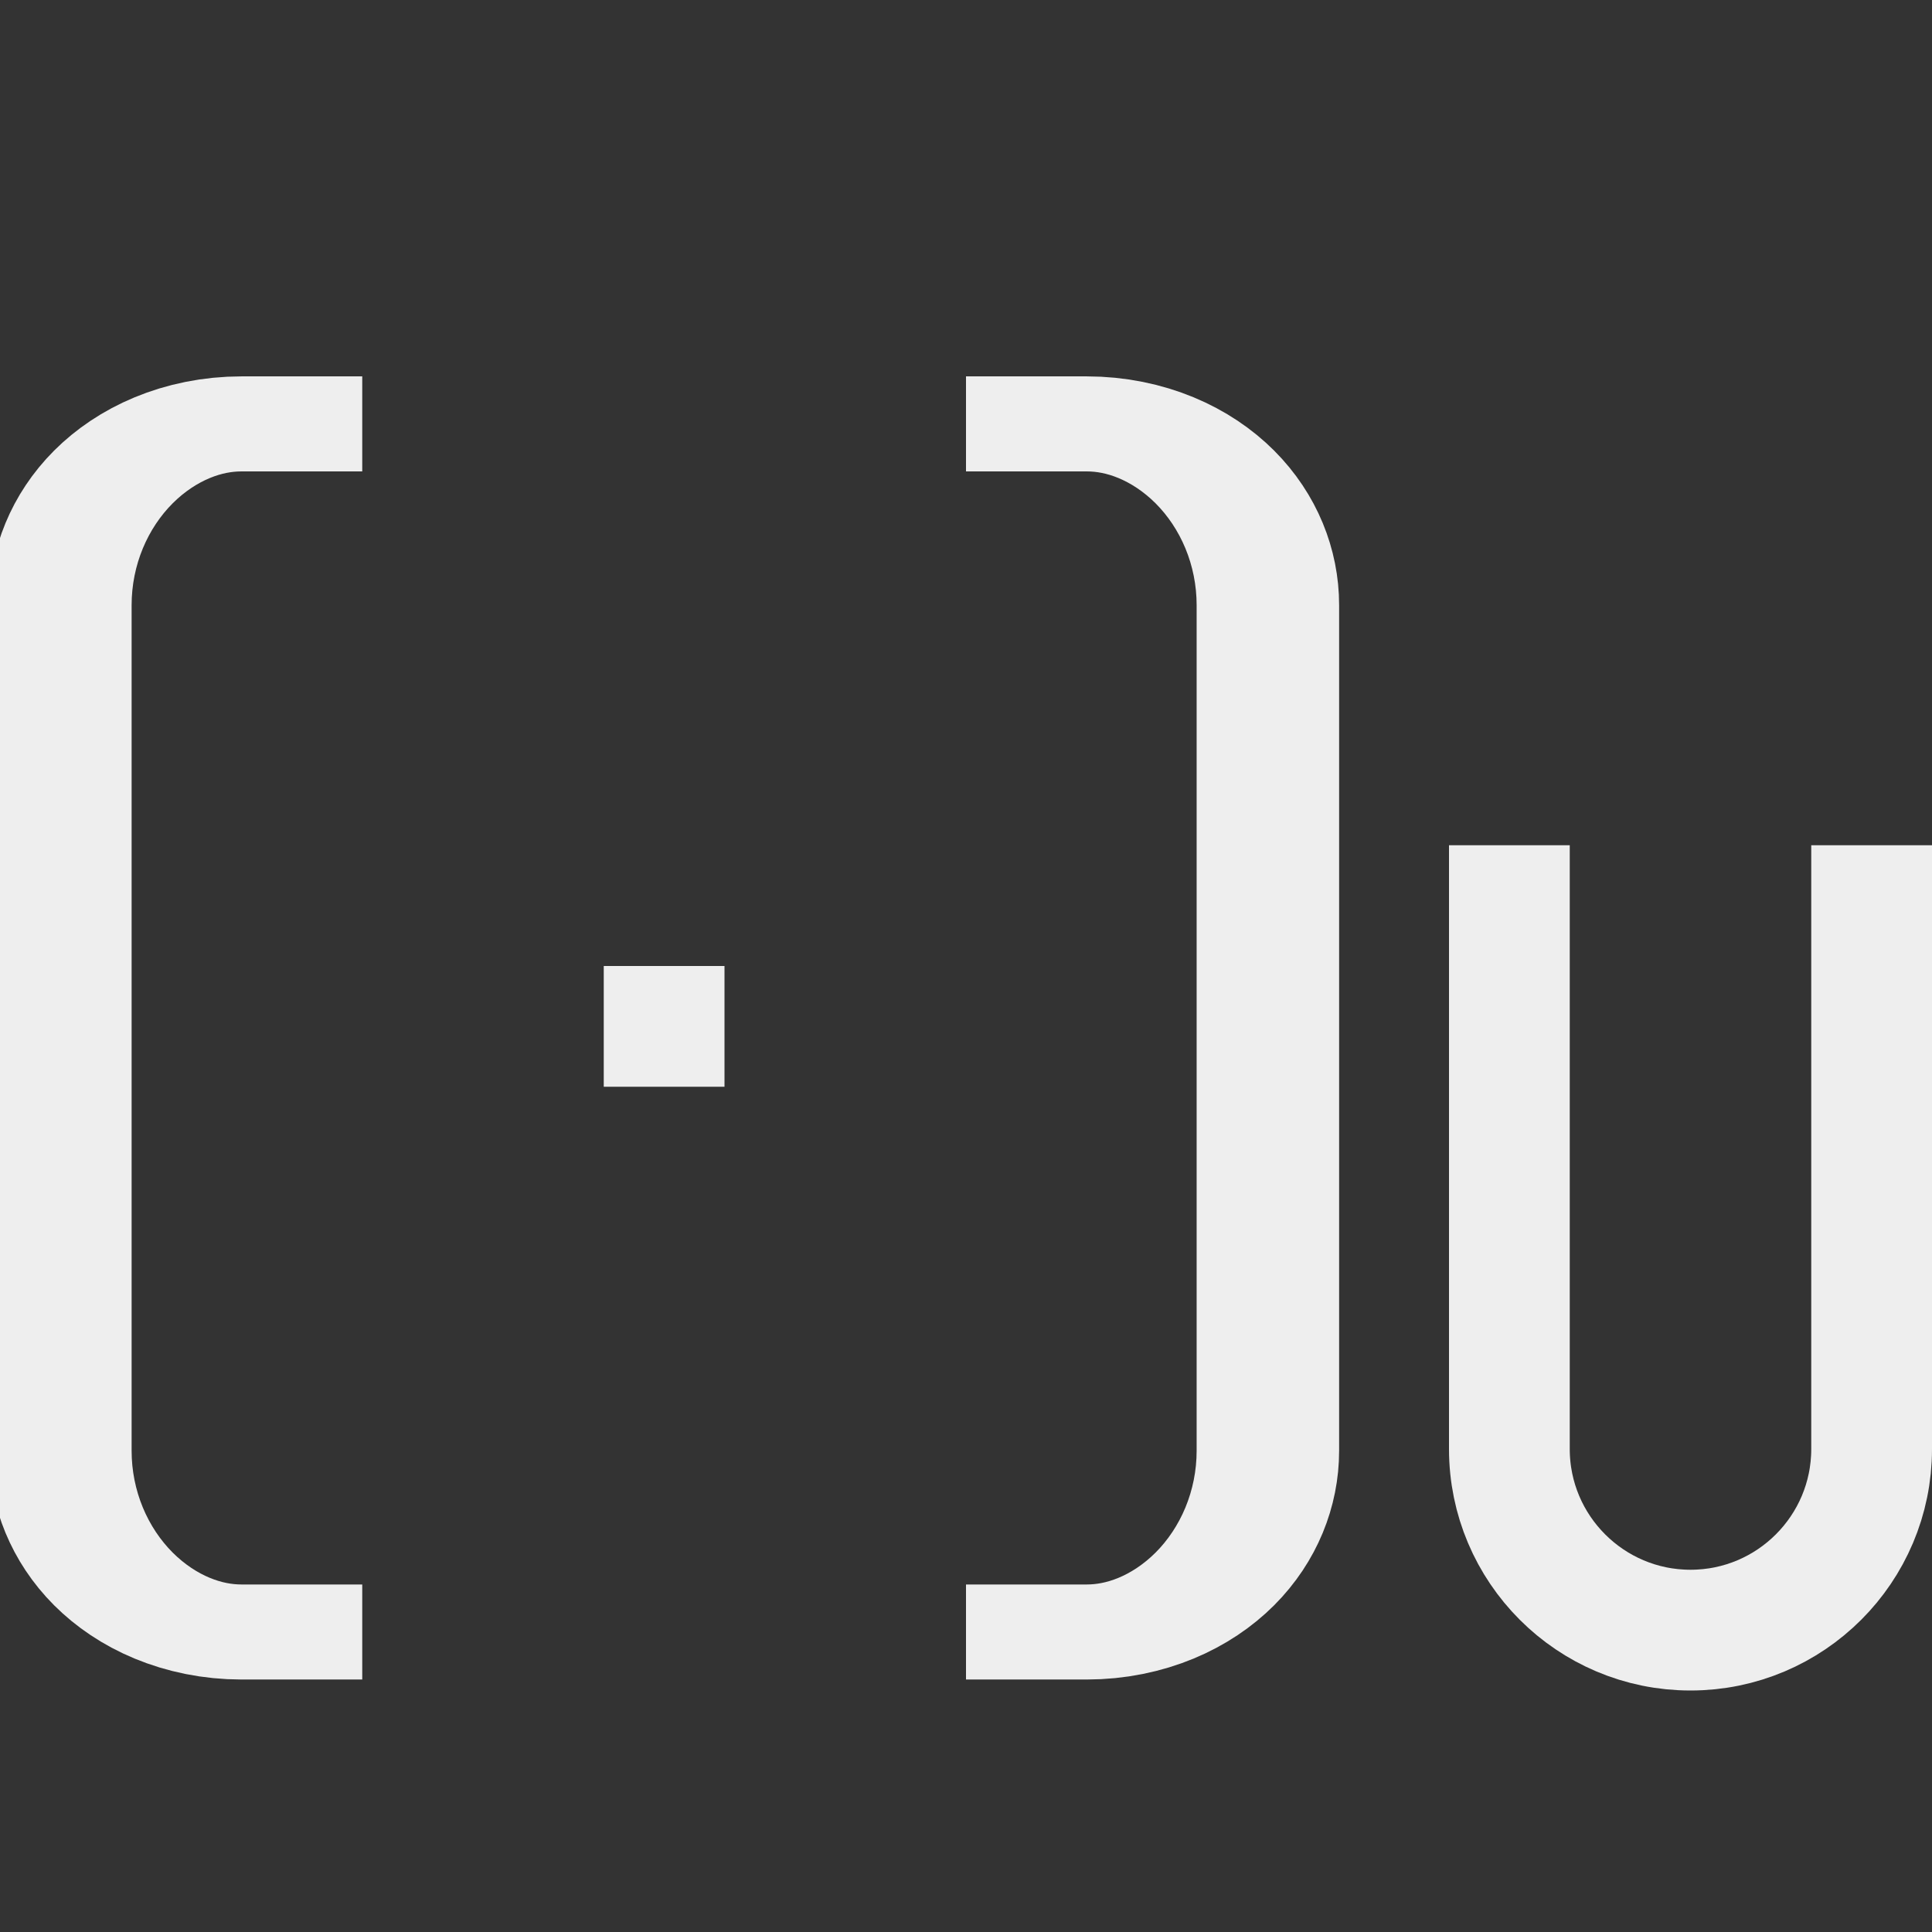 <?xml version="1.0" encoding="UTF-8" standalone="no"?><!DOCTYPE svg PUBLIC "-//W3C//DTD SVG 1.1//EN" "http://www.w3.org/Graphics/SVG/1.1/DTD/svg11.dtd"><svg width="16px" height="16px" version="1.1" xmlns="http://www.w3.org/2000/svg" xmlns:xlink="http://www.w3.org/1999/xlink" xml:space="preserve" xmlns:serif="http://www.serif.com/" style="fill-rule:evenodd;clip-rule:evenodd;stroke-miterlimit:2;"><rect width="100%" height="100%" fill="#333333" stroke="none"/><g transform="matrix(1,0,0,1,-167,-183)"><g id="type_uint" transform="matrix(1,0,0,1,167,183)"><rect x="0" y="0" width="16" height="16" style="fill:none;"/><clipPath id="_clip1"><rect x="0" y="0" width="16" height="16"/></clipPath><g clip-path="url(#_clip1)"><g transform="matrix(1,0,0,0.667,0,-18.167)"><path d="M3,32.5L2,32.5C1.602,32.5 1.221,32.737 0.939,33.159C0.658,33.581 0.5,34.153 0.5,34.75C0.5,37.582 0.5,42.418 0.5,45.25C0.5,45.847 0.658,46.419 0.939,46.841C1.221,47.263 1.602,47.5 2,47.5C2.531,47.5 3,47.5 3,47.5" style="fill:none;stroke:rgb(238,238,238);stroke-width:1.18px;"/></g><g transform="matrix(-1,0,0,0.667,11,-18.167)"><path d="M3,32.5L2,32.5C1.602,32.5 1.221,32.737 0.939,33.159C0.658,33.581 0.5,34.153 0.5,34.75C0.5,37.582 0.5,42.418 0.5,45.25C0.5,45.847 0.658,46.419 0.939,46.841C1.221,47.263 1.602,47.5 2,47.5C2.531,47.5 3,47.5 3,47.5" style="fill:none;stroke:rgb(238,238,238);stroke-width:1.18px;"/></g><g transform="matrix(1,0,0,1,0,-16)"><rect x="5" y="24" width="1" height="1" style="fill:rgb(238,238,238);"/></g><g transform="matrix(1,0,0,1,-82,-16)"><path d="M94.5,23.5L94.5,28C94.5,28.828 95.172,29.5 96,29.5C96.828,29.5 97.5,28.828 97.5,28C97.5,26.223 97.5,23.5 97.5,23.5" style="fill:none;stroke:rgb(238,238,238);stroke-width:1px;stroke-linecap:square;stroke-linejoin:round;"/></g></g></g></g></svg>